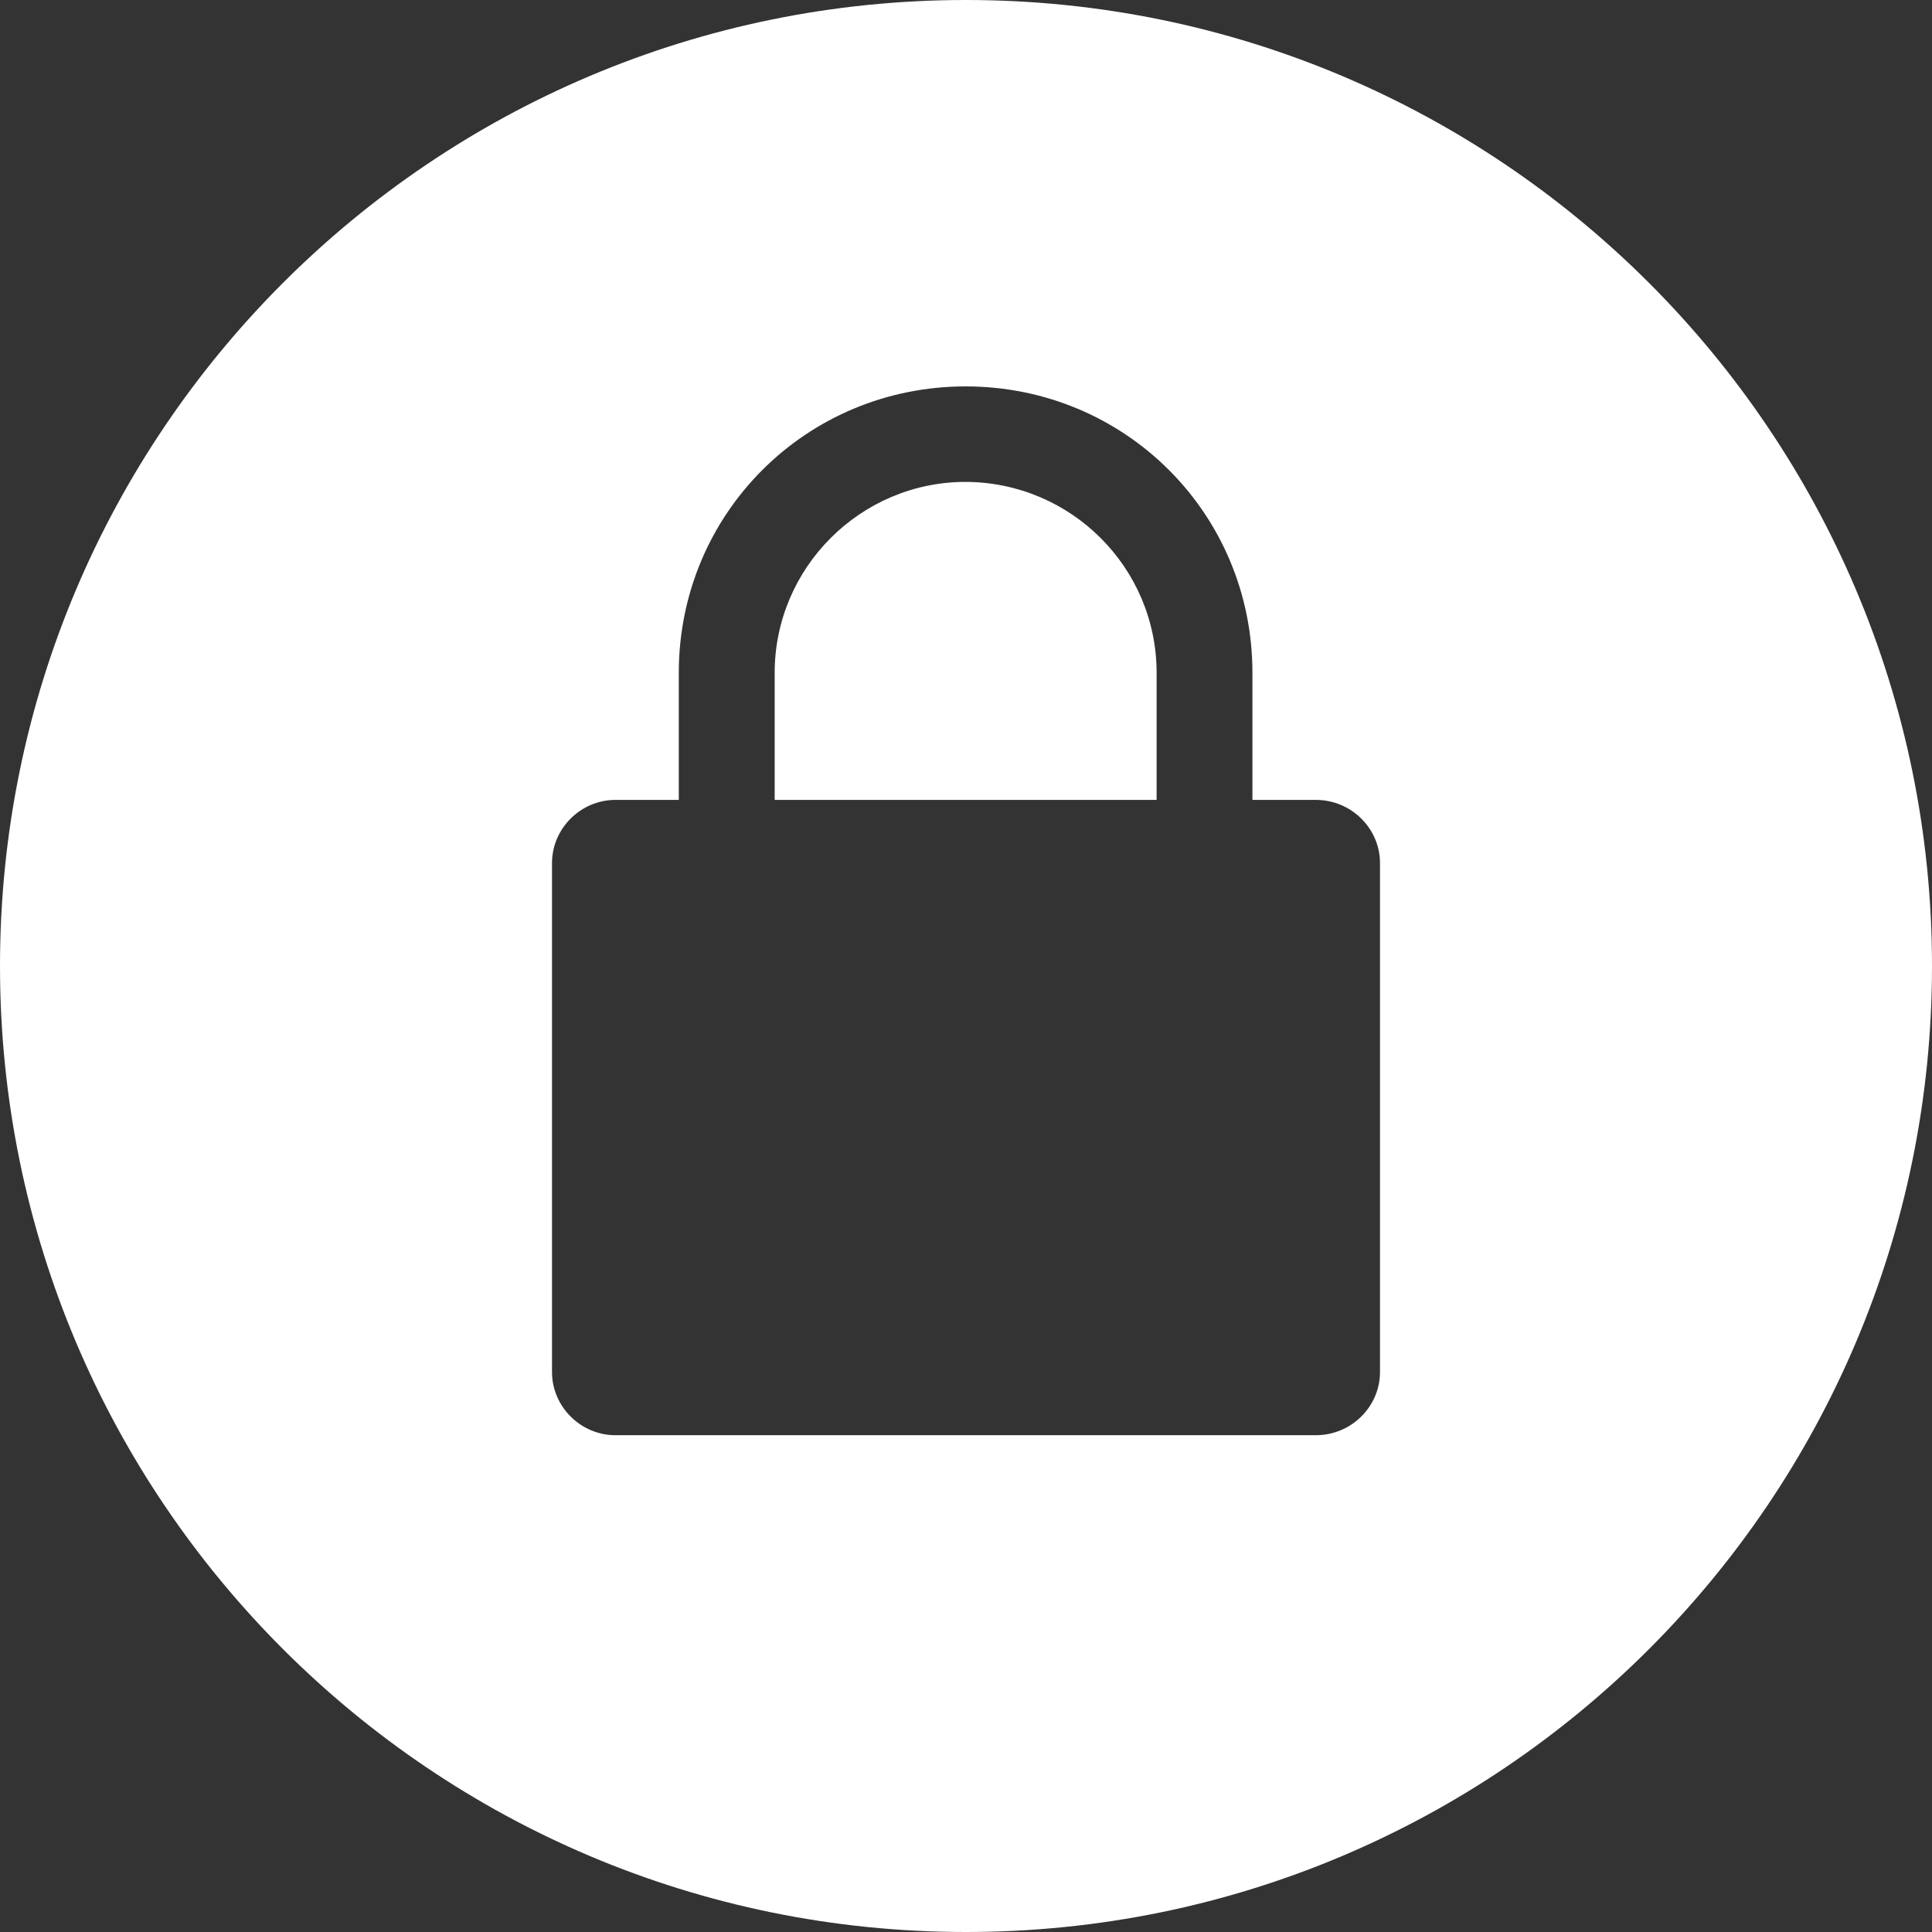 <svg width="35" height="35" viewBox="0 0 35 35" fill="none" xmlns="http://www.w3.org/2000/svg">
<rect x="0" y="0" width="35" height="35" fill="#333333" stroke="none"/>
<path d="M14.034 12.189V14.491H20.953V12.189C20.953 10.284 19.406 8.737 17.493 8.73C15.592 8.73 14.034 10.282 14.034 12.189Z" fill="white"/>
<path fill-rule="evenodd" clip-rule="evenodd" d="M0 17.5V17.498C0.001 7.834 7.836 0 17.5 0C27.165 0 35 7.835 35 17.5C35 27.165 27.165 35 17.5 35C7.835 35 0 27.165 0 17.5ZM22.689 14.491H23.838C24.48 14.491 25 15.009 25 15.635V24.856C25 25.482 24.48 26 23.838 26H11.149C10.52 26 10 25.482 10 24.856V15.635C10 15.009 10.52 14.491 11.149 14.491H12.297V12.189C12.297 9.302 14.608 7 17.493 7C20.38 7 22.689 9.302 22.689 12.189V14.491Z" fill="white"/>
</svg>
